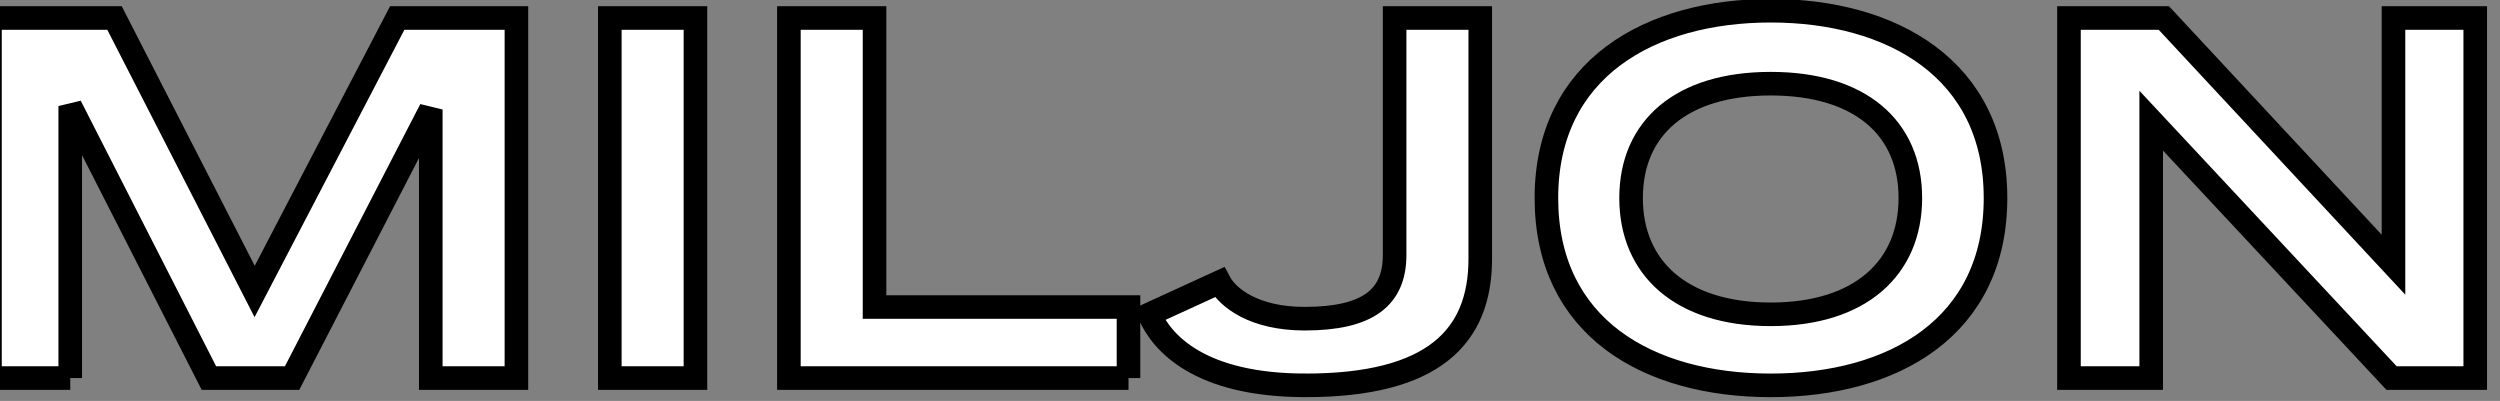 <svg width="106" height="17" xmlns="http://www.w3.org/2000/svg">

 <rect width="100%" height="100%" fill="#808080" stroke="none"/>

 <g>
  <title>background</title>
  <rect fill="none" id="canvas_background" height="19" width="108" y="-1" x="-1"/>
 </g>
 <g>
  <title>Layer 1</title>
  <path stroke="null" id="svg_1" fill="#FFF" fill-rule="nonzero" d="m2.978,16.03l0,-11.533l5.88,11.533l3.527,0l5.88,-11.388l0,11.388l3.631,0l0,-15.266l-5.054,0l-6.045,11.594l-5.941,-11.594l-5.281,0l0,15.266l3.404,0zm26.509,0l0,-15.266l-3.631,0l0,15.266l3.631,0zm18.361,0l0,-3.012l-10.768,0l0,-12.254l-3.631,0l0,15.266l14.4,0l-0.001,0zm7.509,0.309c5.425,0 7.406,-2.063 7.406,-5.364l0,-10.212l-3.631,0l0,10.046c0,1.795 -1.114,2.703 -3.816,2.703c-2.146,0 -3.26,-0.887 -3.611,-1.547l-2.971,1.361c0.516,1.196 2.104,3.012 6.622,3.012zm19.722,0c5.199,0 9.531,-2.455 9.531,-7.943c-0.001,-5.487 -4.415,-7.942 -9.531,-7.942c-5.116,0 -9.511,2.455 -9.511,7.942c0,5.488 4.312,7.943 9.511,7.943zm0,-3.012c-3.796,0 -5.921,-1.96 -5.921,-4.931c0,-2.971 2.125,-4.848 5.921,-4.848c3.796,0 5.92,1.877 5.92,4.848c0,2.971 -2.124,4.931 -5.92,4.931zm16.132,2.702l0,-10.913l10.191,10.913l3.548,0l0,-15.266l-3.466,0l0,10.46l-9.737,-10.46l-4.023,0l0,15.266l3.486,0z"/>
 </g>
</svg>